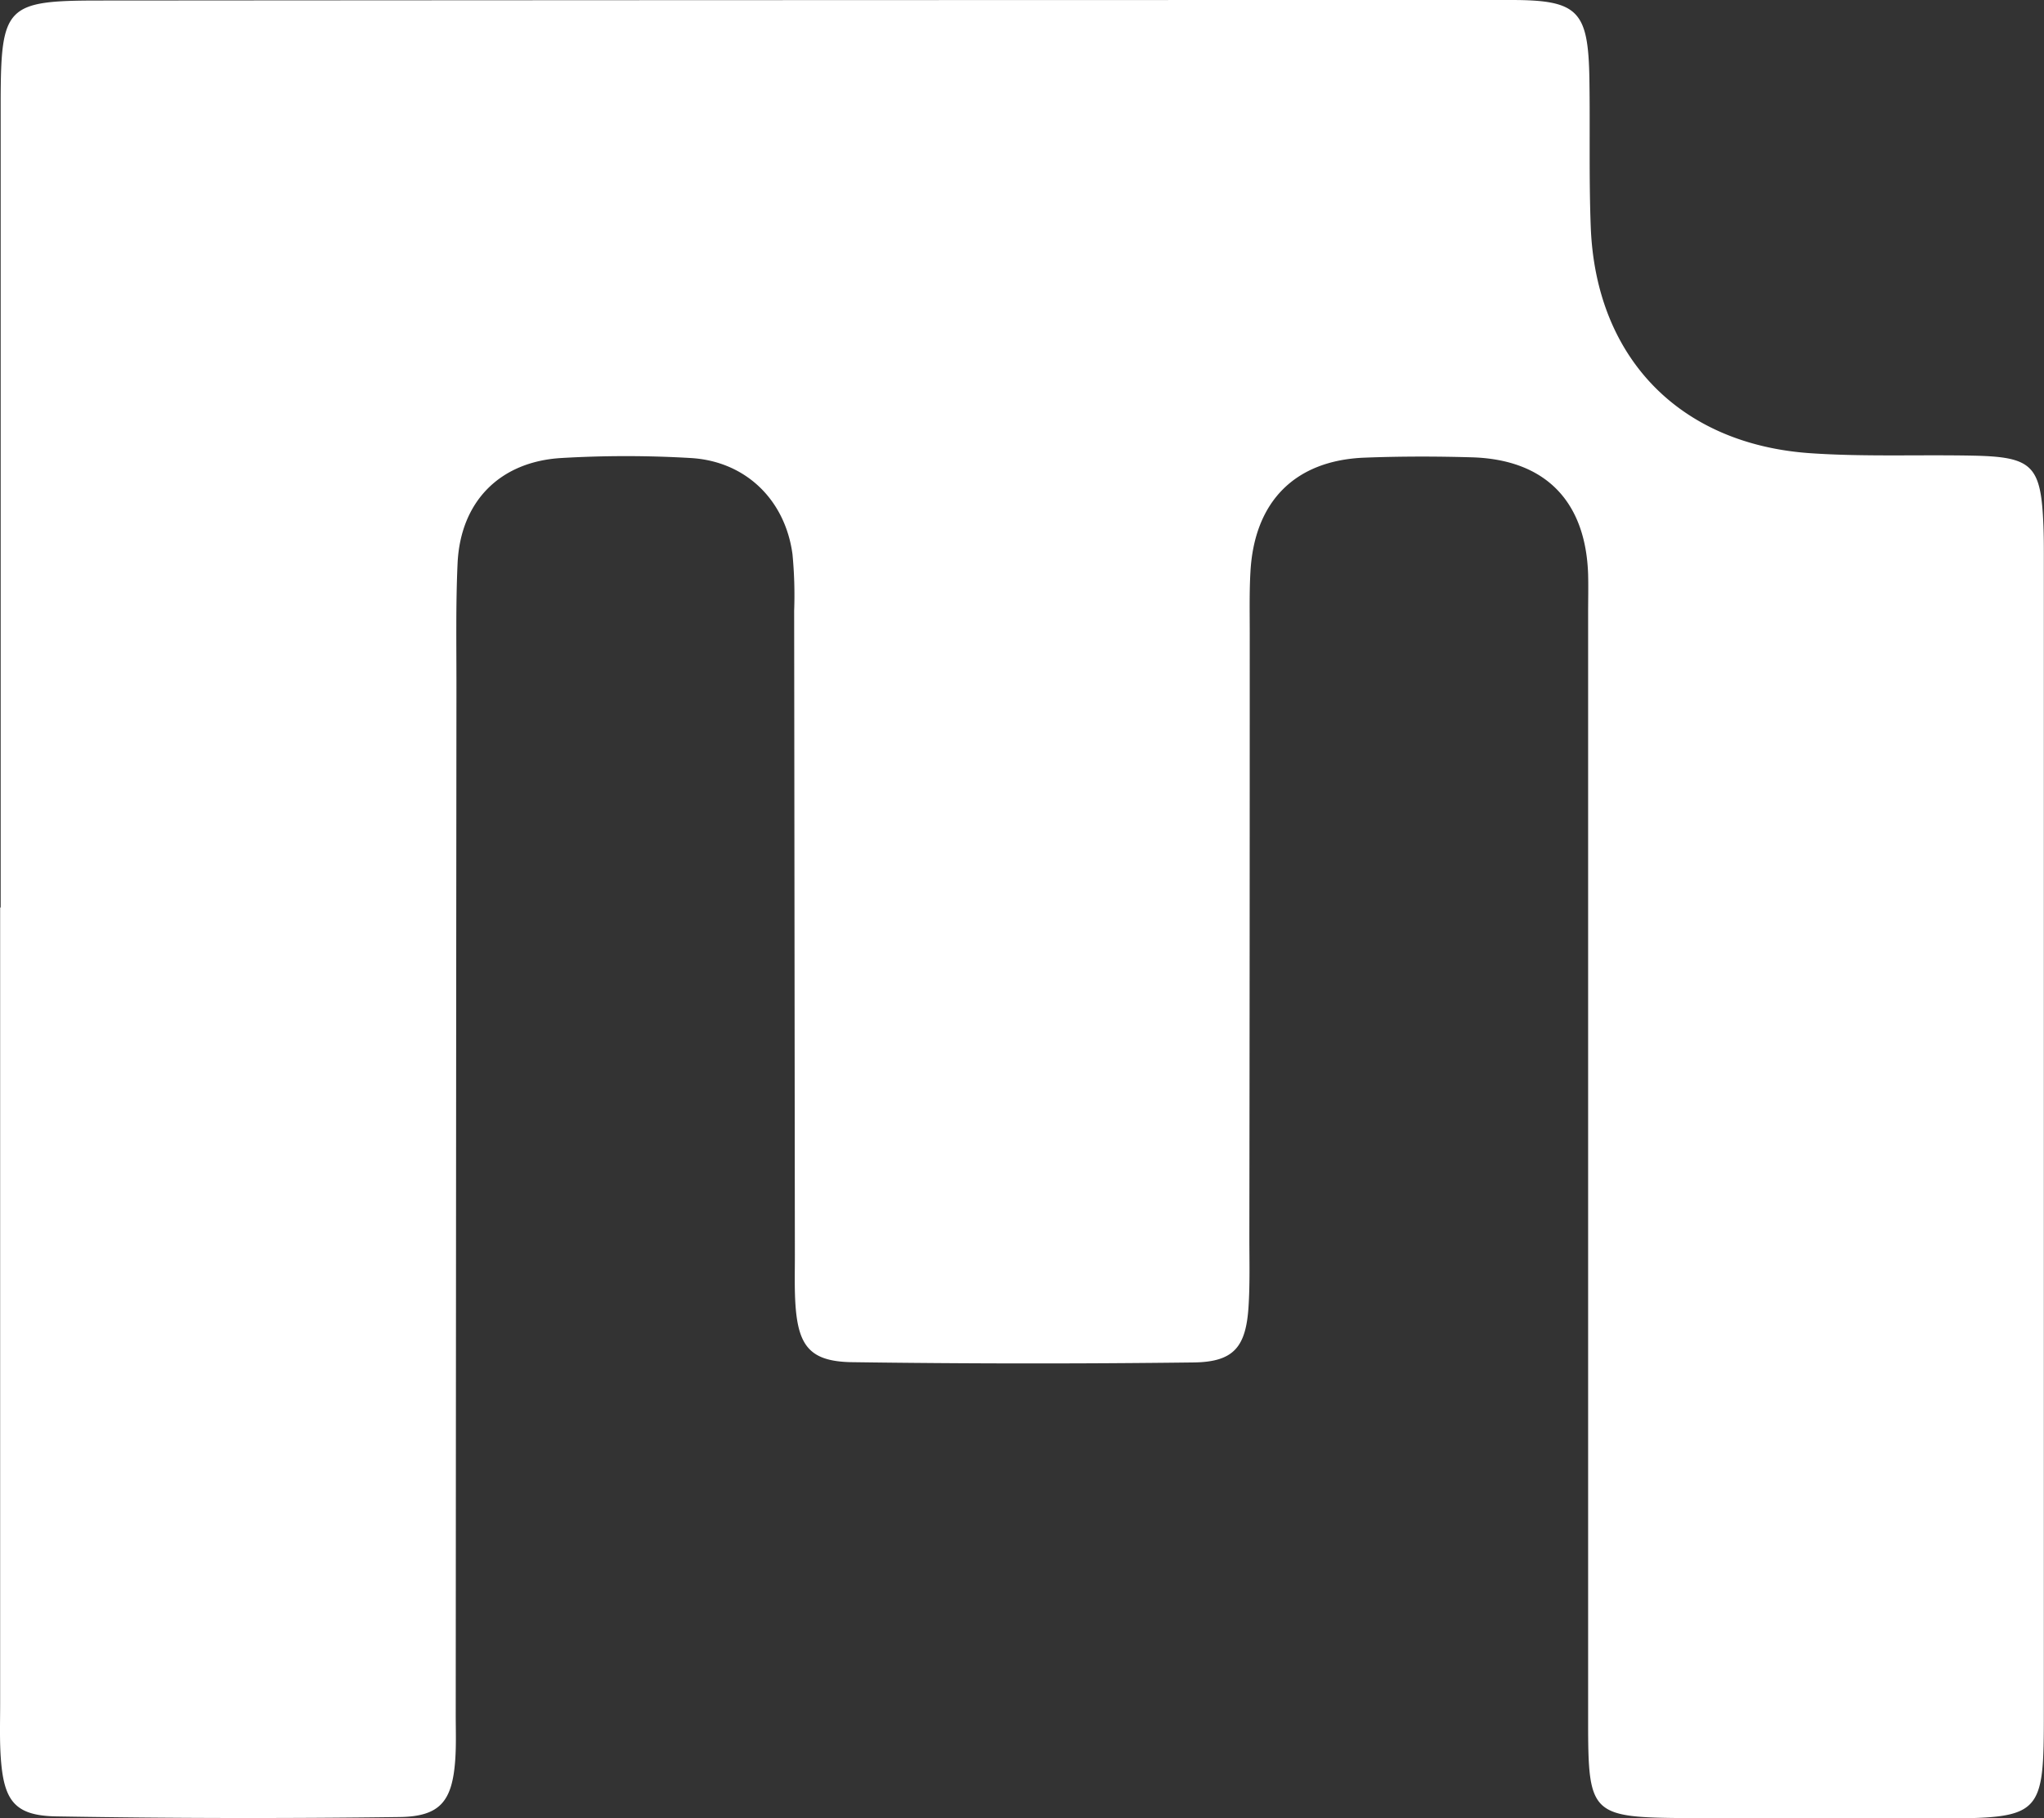 <svg xmlns="http://www.w3.org/2000/svg" viewBox="0 0 431.42 383.69"><rect x="0" y="0" width="431.42" height="383.69" fill="#333333" stroke="none"/><defs><style>.cls-1{fill:#fff;}</style></defs><g id="Layer_2" data-name="Layer 2"><g id="Layer_1-2" data-name="Layer 1"><path class="cls-1" d="M.14,191.5q0-85.17,0-170.35C.2,1.24,1.31.12,21,.11Q169.94,0,318.88,0c14.26,0,16.36,2.23,16.59,16.76.16,10.32-.11,20.65.28,31,1,27.59,18.63,45.95,46.33,47.87,11.47.79,23,.28,34.54.52,12.43.27,14.18,2.11,14.68,14.8.08,2,.09,4,.09,6q0,122.1,0,244.21c0,22.23-.35,22.49-22.77,22.56q-26.2.09-52.42-.08c-20.49-.14-21-.63-21-20.62q0-116.76,0-233.5c0-2.78.07-5.56,0-8.34-.52-15.5-9.1-24.23-24.55-24.68-7.53-.22-15.1-.22-22.63.07-14.67.57-23.26,9.22-24.09,24.06-.25,4.35-.15,8.73-.15,13.1q0,63.74-.08,127.47c0,4.76.13,9.54-.16,14.29-.51,8.68-3.06,11.85-11.42,12q-36.33.45-72.68-.06C171,287.2,168.5,284,167.9,275.39c-.24-3.56-.12-7.15-.13-10.72l-.15-135.81a90.74,90.74,0,0,0-.35-11.89c-1.54-11.5-9.89-19.64-21.46-20.32a231.75,231.75,0,0,0-27.39,0c-13,.79-21.24,9.25-21.84,22.21-.4,8.72-.23,17.47-.24,26.21q-.09,108.41-.15,216.81c0,3.18.12,6.37-.11,9.53-.62,8.61-3.16,11.85-11.57,12q-36.33.48-72.68-.13C3.26,383.12.88,380.1.2,371.38c-.31-3.95-.17-7.93-.17-11.9q0-84,0-168Z"/></g></g></svg>